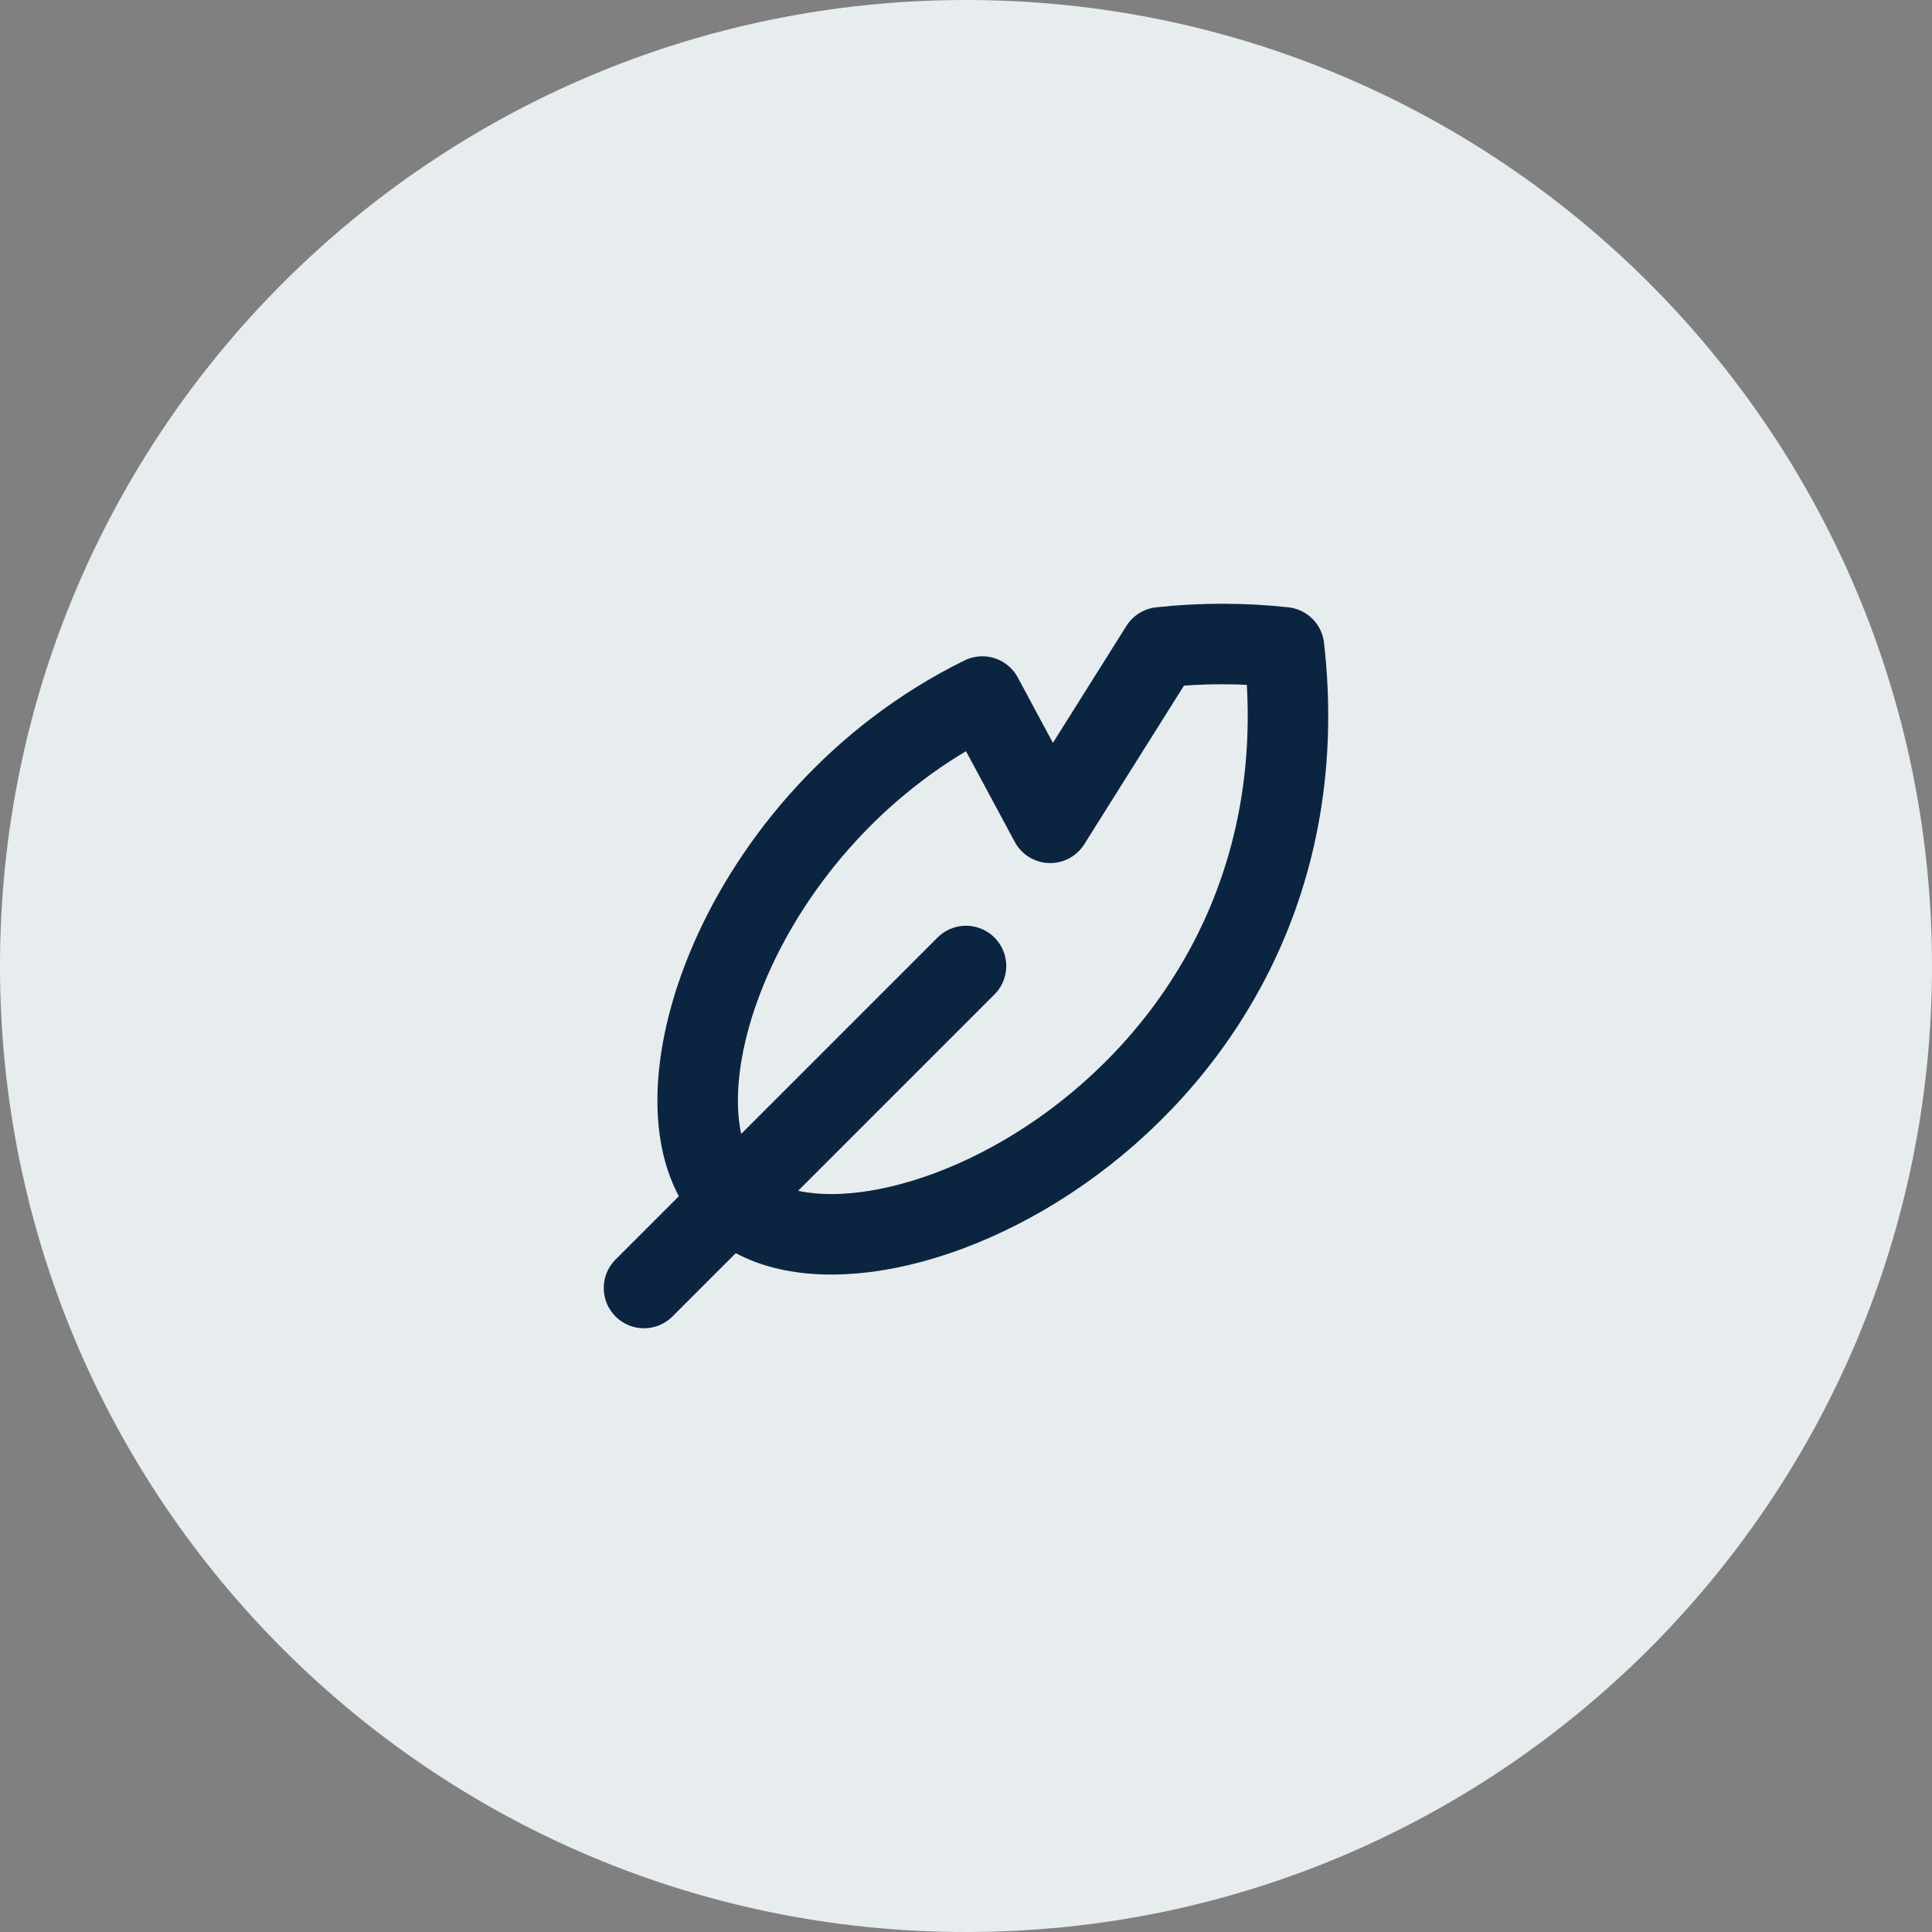 <svg width="36" height="36" viewBox="0 0 36 36" fill="none" xmlns="http://www.w3.org/2000/svg">
<rect x="0" y="0" width="36" height="36" fill="#808080" stroke="none"/>
<path fill-rule="evenodd" clip-rule="evenodd" d="M18 36C27.941 36 36 27.941 36 18C36 8.059 27.941 0 18 0C8.059 0 0 8.059 0 18C0 27.941 8.059 36 18 36Z" fill="#E7ECEF"/>
<path d="M12 24L18 18" stroke="#0B2541" stroke-width="1.5" stroke-linecap="round" stroke-linejoin="round"/>
<path fill-rule="evenodd" clip-rule="evenodd" d="M23.926 12.062C23.161 11.979 22.389 11.979 21.624 12.062L19.569 15.332L18.304 12.979C13.723 15.23 11.934 20.67 13.628 22.369C15.903 24.646 24.901 20.655 23.926 12.062Z" stroke="#0B2541" stroke-width="1.5" stroke-linecap="round" stroke-linejoin="round"/>
</svg>
